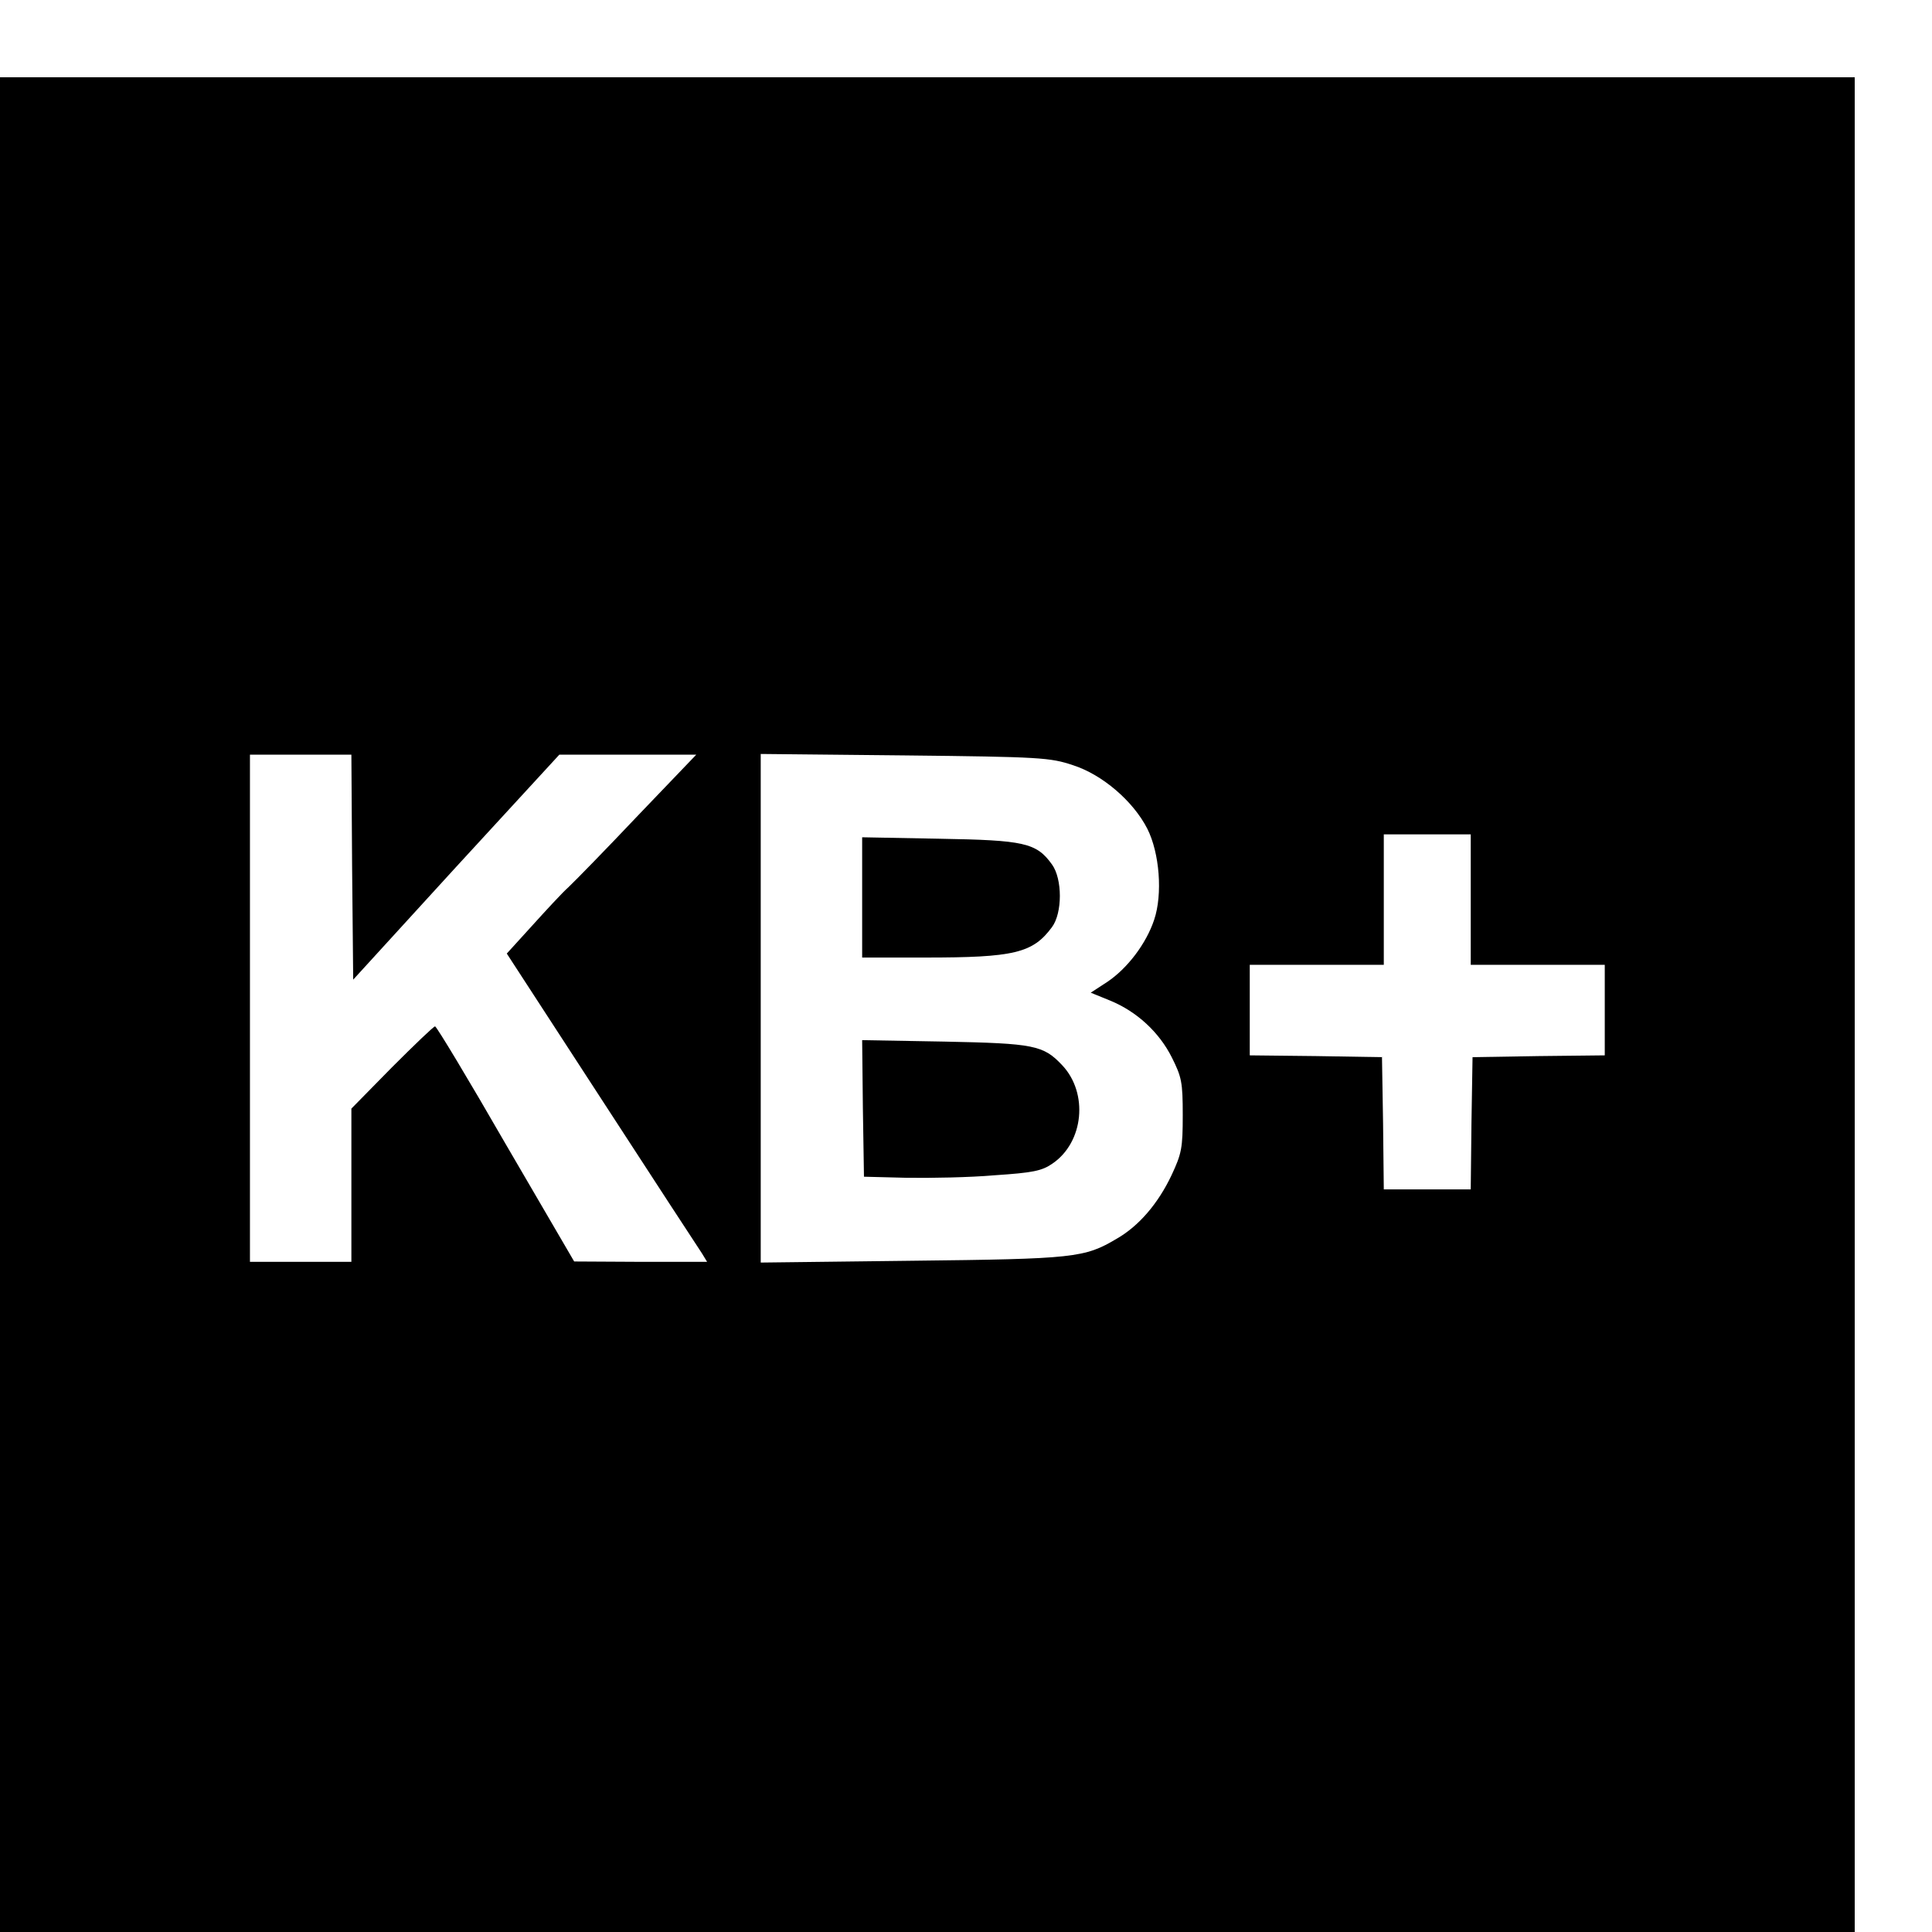 <?xml version="1.0" standalone="no"?>
<!DOCTYPE svg PUBLIC "-//W3C//DTD SVG 20010904//EN"
 "http://www.w3.org/TR/2001/REC-SVG-20010904/DTD/svg10.dtd">
<svg version="1.0" xmlns="http://www.w3.org/2000/svg"
 width="16pt" height="16pt" viewBox="0 0 16 16"
 preserveAspectRatio="xMidYMid meet">
<g transform="translate(0,16) scale(0.003,-0.003)"
fill="#000000" stroke="none">
<path d="M0 2560 l0 -2560 2560 0 2560 0 0 2560 0 2560 -2560 0 -2560 0 0
-2560z m972 380 l3 -311 284 311 285 310 189 0 189 0 -160 -167 c-88 -93 -174
-181 -192 -198 -18 -16 -63 -65 -101 -107 l-70 -77 262 -403 c144 -222 269
-413 277 -425 l14 -23 -183 0 -184 1 -189 324 c-103 179 -191 325 -195 325 -4
0 -57 -51 -119 -113 l-112 -114 0 -211 0 -212 -140 0 -140 0 0 700 0 700 140
0 140 0 2 -310z m1990 281 c81 -26 166 -99 205 -175 34 -67 43 -181 19 -252
-22 -66 -74 -134 -129 -171 l-46 -30 54 -22 c73 -30 135 -87 170 -157 27 -54
30 -68 30 -159 0 -91 -3 -106 -31 -166 -37 -78 -90 -140 -151 -175 -89 -53
-117 -56 -565 -61 l-418 -5 0 702 0 702 398 -4 c375 -4 401 -6 464 -27z m1098
-371 l0 -180 185 0 185 0 0 -125 0 -125 -182 -2 -183 -3 -3 -182 -2 -183 -120
0 -120 0 -2 183 -3 182 -182 3 -183 2 0 125 0 125 185 0 185 0 0 180 0 180
120 0 120 0 0 -180z"/>
<path d="M2380 2856 l0 -166 174 0 c245 0 297 12 350 84 29 39 29 133 0 173
-43 60 -77 67 -311 71 l-213 4 0 -166z"/>
<path d="M2382 2274 l3 -189 118 -3 c65 -1 175 1 243 7 105 7 130 12 159 32
87 59 100 195 27 272 -52 55 -77 60 -325 65 l-227 4 2 -188z"/>
</g>
</svg>

